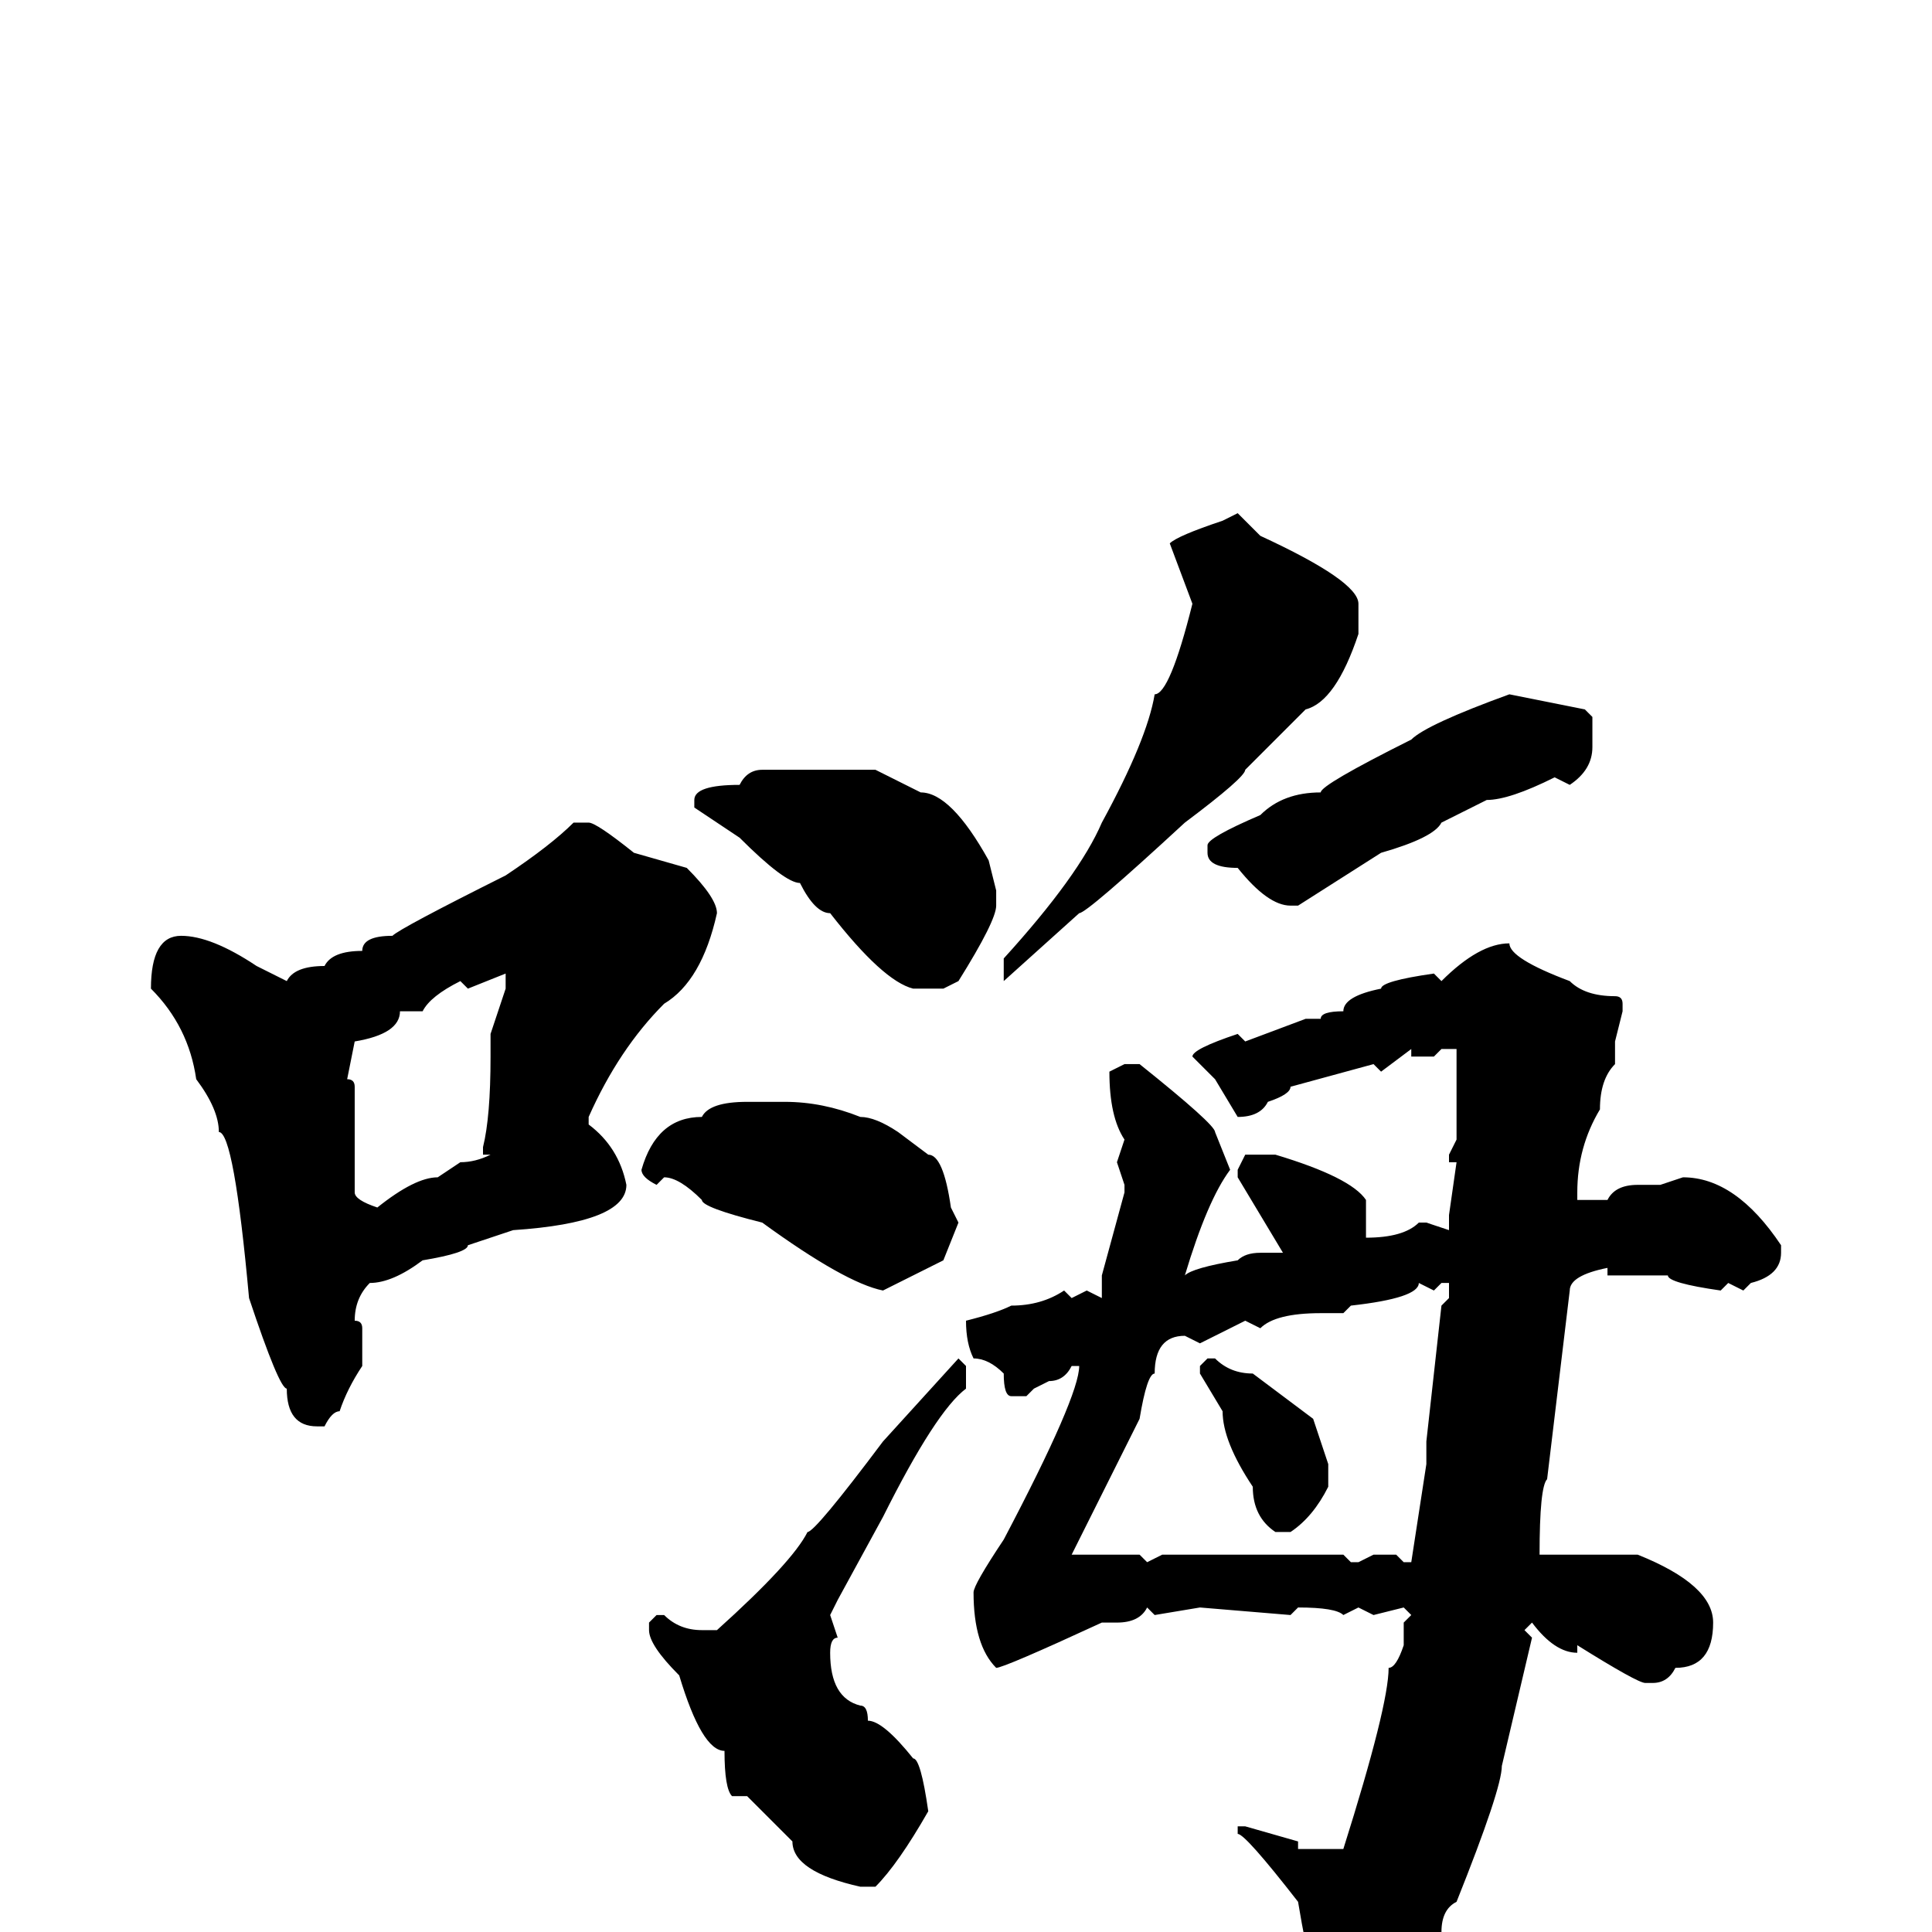 <svg xmlns="http://www.w3.org/2000/svg" viewBox="0 -256 256 256">
	<path fill="#000000" d="M164 -188L167 -185Q180 -179 180 -176V-172Q177 -163 173 -162L165 -154Q165 -153 157 -147Q144 -135 143 -135L133 -126V-129Q143 -140 146 -147Q152 -158 153 -164Q155 -164 158 -176L155 -184Q156 -185 162 -187ZM200 -164L210 -162L211 -161V-157Q211 -154 208 -152L206 -153Q200 -150 197 -150L191 -147Q190 -145 183 -143L172 -136H171Q168 -136 164 -141Q160 -141 160 -143V-144Q160 -145 167 -148Q170 -151 175 -151Q175 -152 187 -158Q189 -160 200 -164ZM101 -154H116L122 -151Q126 -151 131 -142L132 -138V-136Q132 -134 127 -126L125 -125H121Q117 -126 110 -135Q108 -135 106 -139Q104 -139 98 -145L92 -149V-150Q92 -152 98 -152Q99 -154 101 -154ZM78 -147Q79 -147 84 -143L91 -141Q95 -137 95 -135Q93 -126 88 -123Q82 -117 78 -108V-107Q82 -104 83 -99Q83 -94 68 -93L62 -91Q62 -90 56 -89Q52 -86 49 -86Q47 -84 47 -81Q48 -81 48 -80V-78V-76V-75Q46 -72 45 -69Q44 -69 43 -67H42Q38 -67 38 -72Q37 -72 33 -84Q31 -106 29 -106Q29 -109 26 -113Q25 -120 20 -125Q20 -132 24 -132Q28 -132 34 -128L38 -126Q39 -128 43 -128Q44 -130 48 -130Q48 -132 52 -132Q53 -133 67 -140Q73 -144 76 -147ZM200 -131Q200 -129 208 -126Q210 -124 214 -124Q215 -124 215 -123V-122L214 -118V-115Q212 -113 212 -109Q209 -104 209 -98V-97H213Q214 -99 217 -99H220L223 -100Q230 -100 236 -91V-90Q236 -87 232 -86L231 -85L229 -86L228 -85Q221 -86 221 -87H218H215H214H213V-88Q208 -87 208 -85L205 -60Q204 -59 204 -50H205H216H217Q227 -46 227 -41Q227 -35 222 -35Q221 -33 219 -33H218Q217 -33 209 -38V-37Q206 -37 203 -41L202 -40L203 -39L199 -22Q199 -19 193 -4Q191 -3 191 0Q182 8 175 12L174 11V10V6Q173 2 172 -4Q165 -13 164 -13V-14H165L172 -12V-11H178Q184 -30 184 -35Q185 -35 186 -38V-39V-41L187 -42L186 -43L182 -42L180 -43L178 -42Q177 -43 172 -43L171 -42L159 -43L153 -42L152 -43Q151 -41 148 -41H146Q133 -35 132 -35Q129 -38 129 -45Q129 -46 133 -52Q143 -71 143 -75H142Q141 -73 139 -73L137 -72L136 -71H134Q133 -71 133 -74Q131 -76 129 -76Q128 -78 128 -81Q132 -82 134 -83Q138 -83 141 -85L142 -84L144 -85L146 -84V-86V-87L149 -98V-99L148 -102L149 -105Q147 -108 147 -114L149 -115H151Q161 -107 161 -106L163 -101Q160 -97 157 -87Q158 -88 164 -89Q165 -90 167 -90H170L164 -100V-101L165 -103H169Q179 -100 181 -97V-95V-92Q186 -92 188 -94H189L192 -93V-95L193 -102H192V-103L193 -105V-107V-111V-114V-117H191L190 -116H187V-117L183 -114L182 -115L171 -112Q171 -111 168 -110Q167 -108 164 -108L161 -113L158 -116Q158 -117 164 -119L165 -118L173 -121H175Q175 -122 178 -122Q178 -124 183 -125Q183 -126 190 -127L191 -126Q196 -131 200 -131ZM62 -125L61 -126Q57 -124 56 -122H53Q53 -119 47 -118L46 -113Q47 -113 47 -112V-110V-108V-106V-104V-103V-101V-99V-98Q47 -97 50 -96Q55 -100 58 -100L61 -102Q63 -102 65 -103H64V-104Q65 -108 65 -116V-119L67 -125V-127ZM99 -110H104Q109 -110 114 -108Q116 -108 119 -106L123 -103Q125 -103 126 -96L127 -94L125 -89L117 -85Q112 -86 101 -94Q93 -96 93 -97Q90 -100 88 -100L87 -99Q85 -100 85 -101Q87 -108 93 -108Q94 -110 99 -110ZM188 -86Q188 -84 179 -83L178 -82H177H175Q169 -82 167 -80L165 -81L159 -78L157 -79Q153 -79 153 -74Q152 -74 151 -68Q145 -56 142 -50H144H146H151L152 -49L154 -50H157H160H164H167H169H171H172H173H178L179 -49H180L182 -50H184H185L186 -49H187L189 -62V-65L191 -83L192 -84V-86H191L190 -85ZM127 -76L128 -75V-72Q124 -69 117 -55L111 -44L110 -42L111 -39Q110 -39 110 -37Q110 -31 114 -30Q115 -30 115 -28Q117 -28 121 -23Q122 -23 123 -16Q119 -9 116 -6H114Q105 -8 105 -12L99 -18H97Q96 -19 96 -24Q93 -24 90 -34Q86 -38 86 -40V-41L87 -42H88Q90 -40 93 -40H95Q105 -49 107 -53Q108 -53 117 -65ZM160 -76H161Q163 -74 166 -74L174 -68L176 -62V-61V-59Q174 -55 171 -53H169Q166 -55 166 -59Q162 -65 162 -69L159 -74V-75Z"/>
</svg>